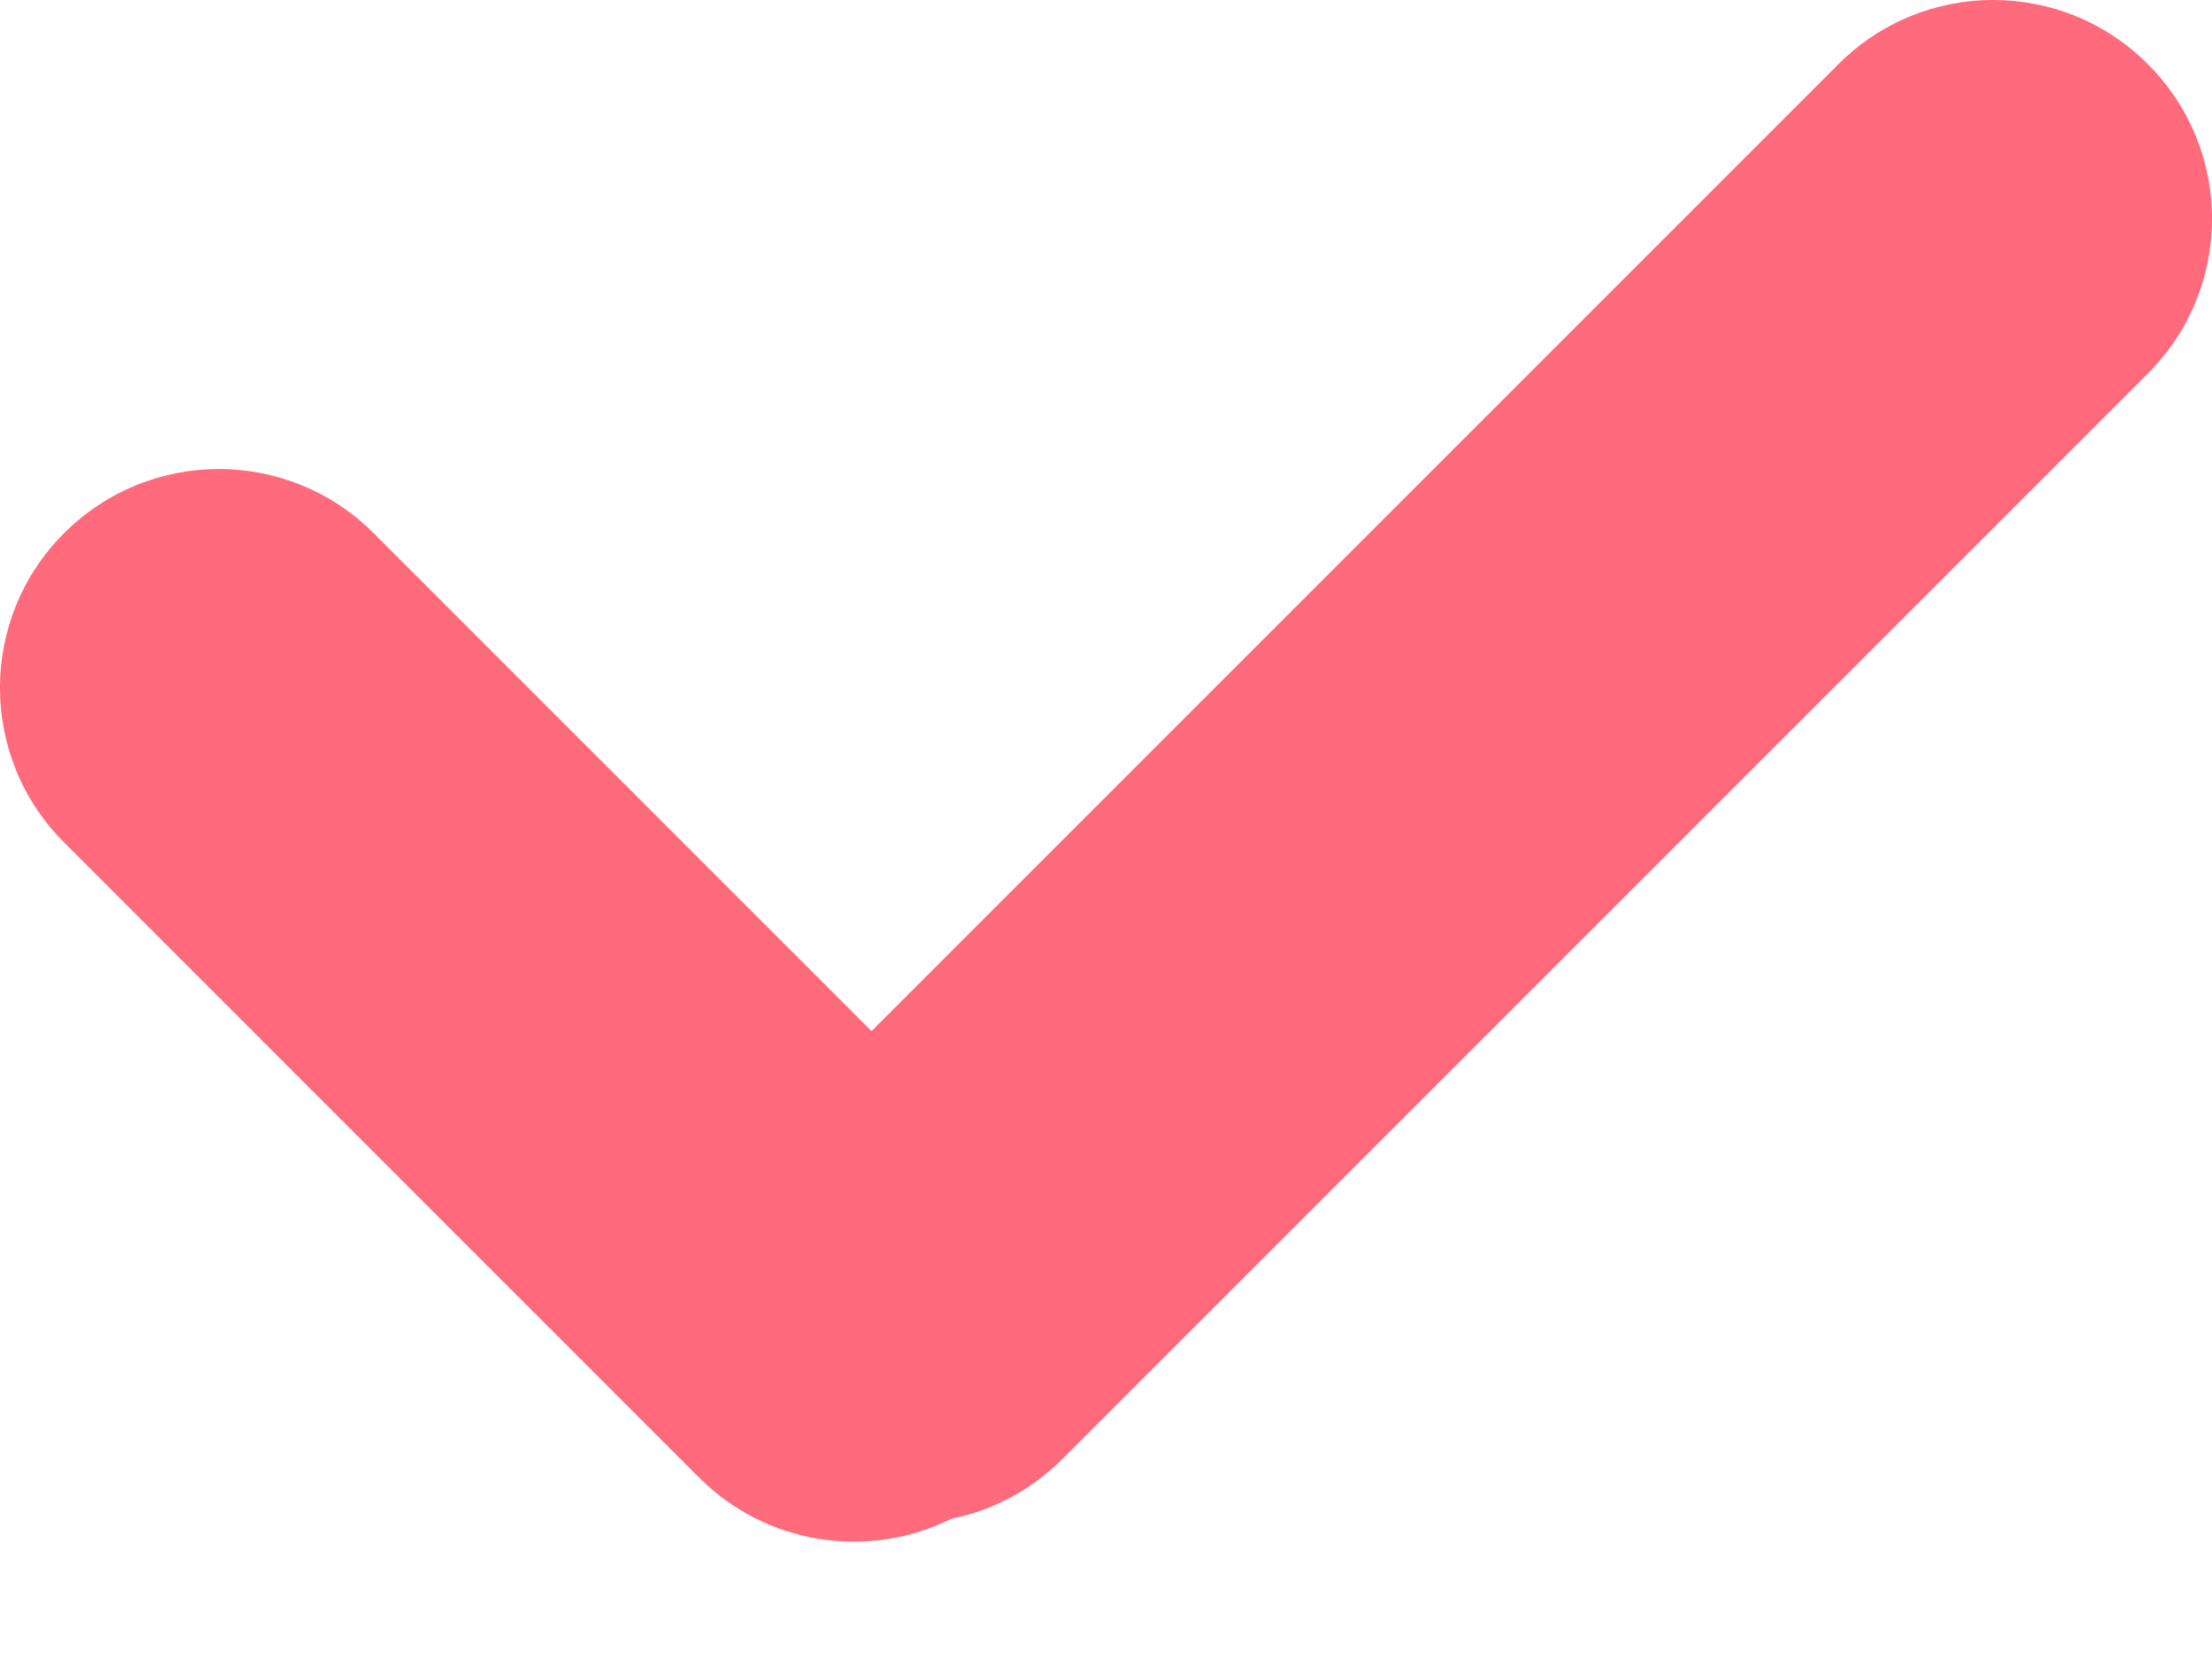<?xml version="1.0" encoding="UTF-8"?>
<svg width="16px" height="12px" viewBox="0 0 16 12" version="1.1" xmlns="http://www.w3.org/2000/svg" xmlns:xlink="http://www.w3.org/1999/xlink">
    <!-- Generator: Sketch 51 (57462) - http://www.bohemiancoding.com/sketch -->
    <title>Combined Shape Copy</title>
    <desc>Created with Sketch.</desc>
    <defs></defs>
    <g id="首页" stroke="none" stroke-width="1" fill="none" fill-rule="evenodd">
        <path d="M6.304,7.458 L13.298,0.464 C13.916,-0.155 14.918,-0.155 15.536,0.464 C16.155,1.082 16.155,2.084 15.536,2.702 L7.684,10.554 C7.456,10.782 7.176,10.926 6.881,10.986 C6.289,11.281 5.551,11.181 5.057,10.688 L0.464,6.094 C-0.155,5.476 -0.155,4.474 0.464,3.856 C1.082,3.238 2.084,3.238 2.702,3.856 L6.304,7.458 Z" id="Combined-Shape-Copy" fill="#FF6A7C"></path>
    </g>
</svg>